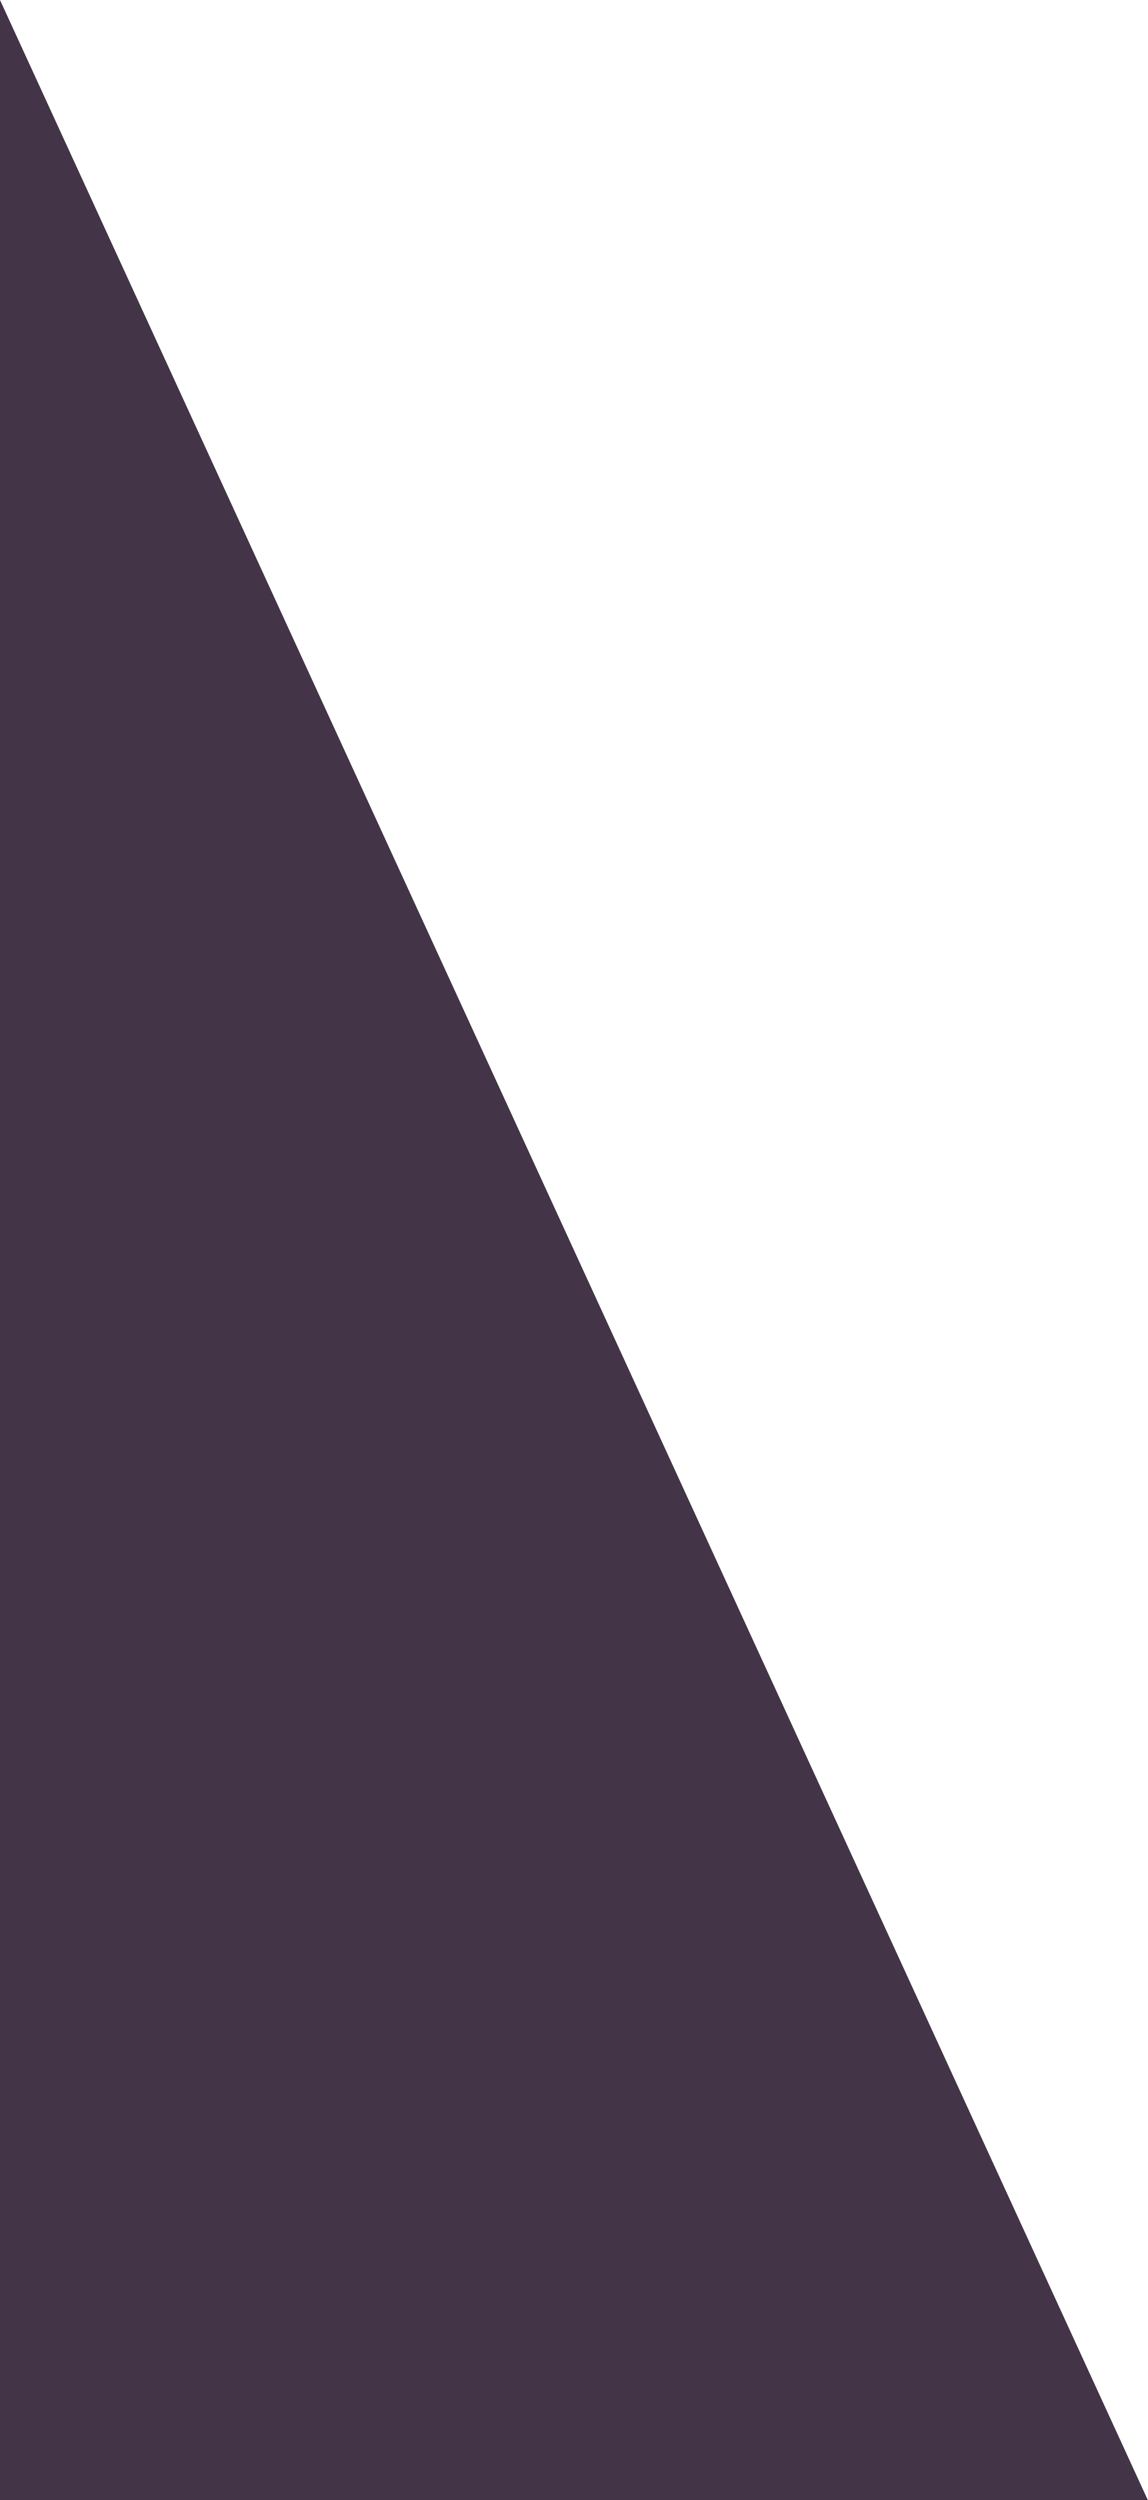 <?xml version="1.0" encoding="utf-8"?>
<!-- Generator: Adobe Illustrator 15.0.0, SVG Export Plug-In . SVG Version: 6.00 Build 0)  -->
<!DOCTYPE svg PUBLIC "-//W3C//DTD SVG 1.1//EN" "http://www.w3.org/Graphics/SVG/1.1/DTD/svg11.dtd">
<svg version="1.1" id="Layer_1" xmlns="http://www.w3.org/2000/svg" xmlns:xlink="http://www.w3.org/1999/xlink" x="0px" y="0px"
	 width="1745px" height="3800px" viewBox="0 0 1745 3800" enable-background="new 0 0 1745 3800" xml:space="preserve">
<polygon fill="#433547" points="1744.722,3800 0,0 0,3800 "/>
</svg>
